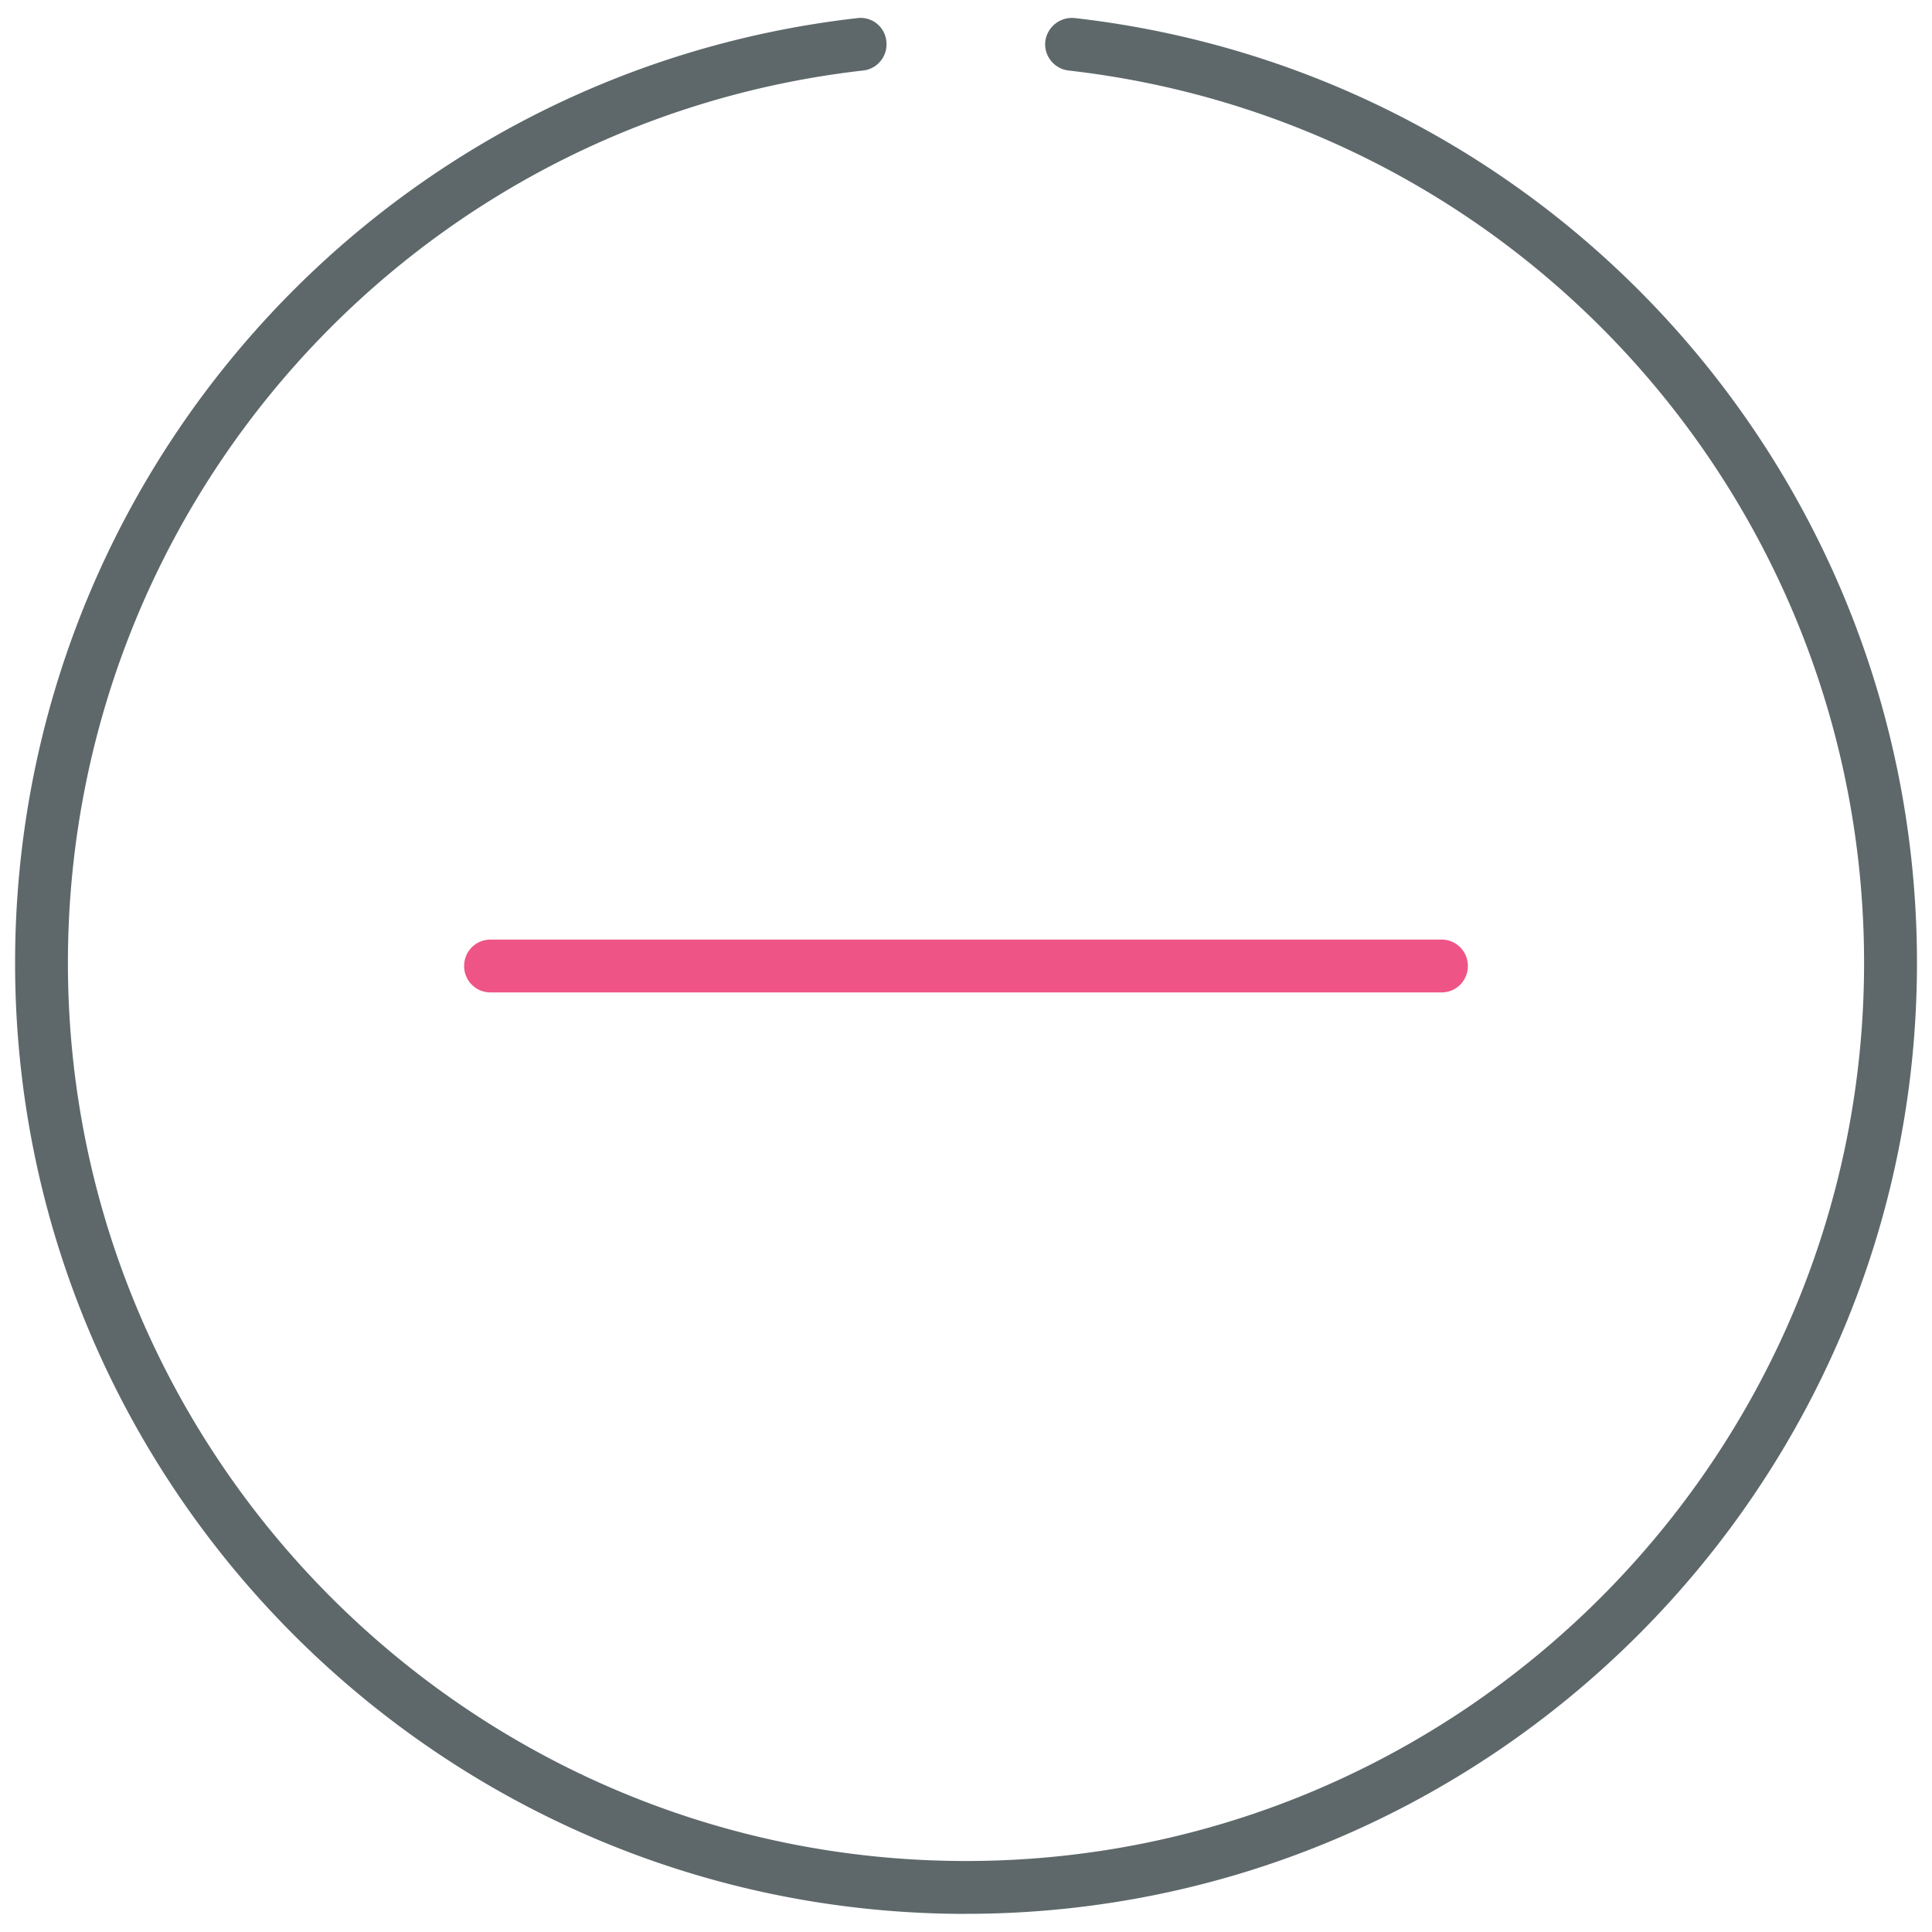<svg xmlns="http://www.w3.org/2000/svg" viewBox="0 0 32 32"><path id="svg-ico" fill="#ee5586" d="M23.875 16.438H8.125c-.244 0-.438-.194-.438-.438s.194-.438.438-.438h15.75c.244 0 .438.194.438.438s-.194.438-.438.438z"/><path fill="#5e686b" d="M16 31.7C7.312 31.7.25 24.631.25 15.95.25 7.938 6.25 1.206 14.2.3a.428.428 0 0 1 .481.387.435.435 0 0 1-.387.481C6.788 2.024 1.125 8.381 1.125 15.949c0 8.2 6.675 14.875 14.875 14.875s14.875-6.675 14.875-14.875c0-7.569-5.663-13.925-13.175-14.781a.439.439 0 0 1-.387-.481.446.446 0 0 1 .488-.388c7.95.906 13.95 7.631 13.95 15.65 0 8.688-7.069 15.75-15.75 15.75z"/></svg>